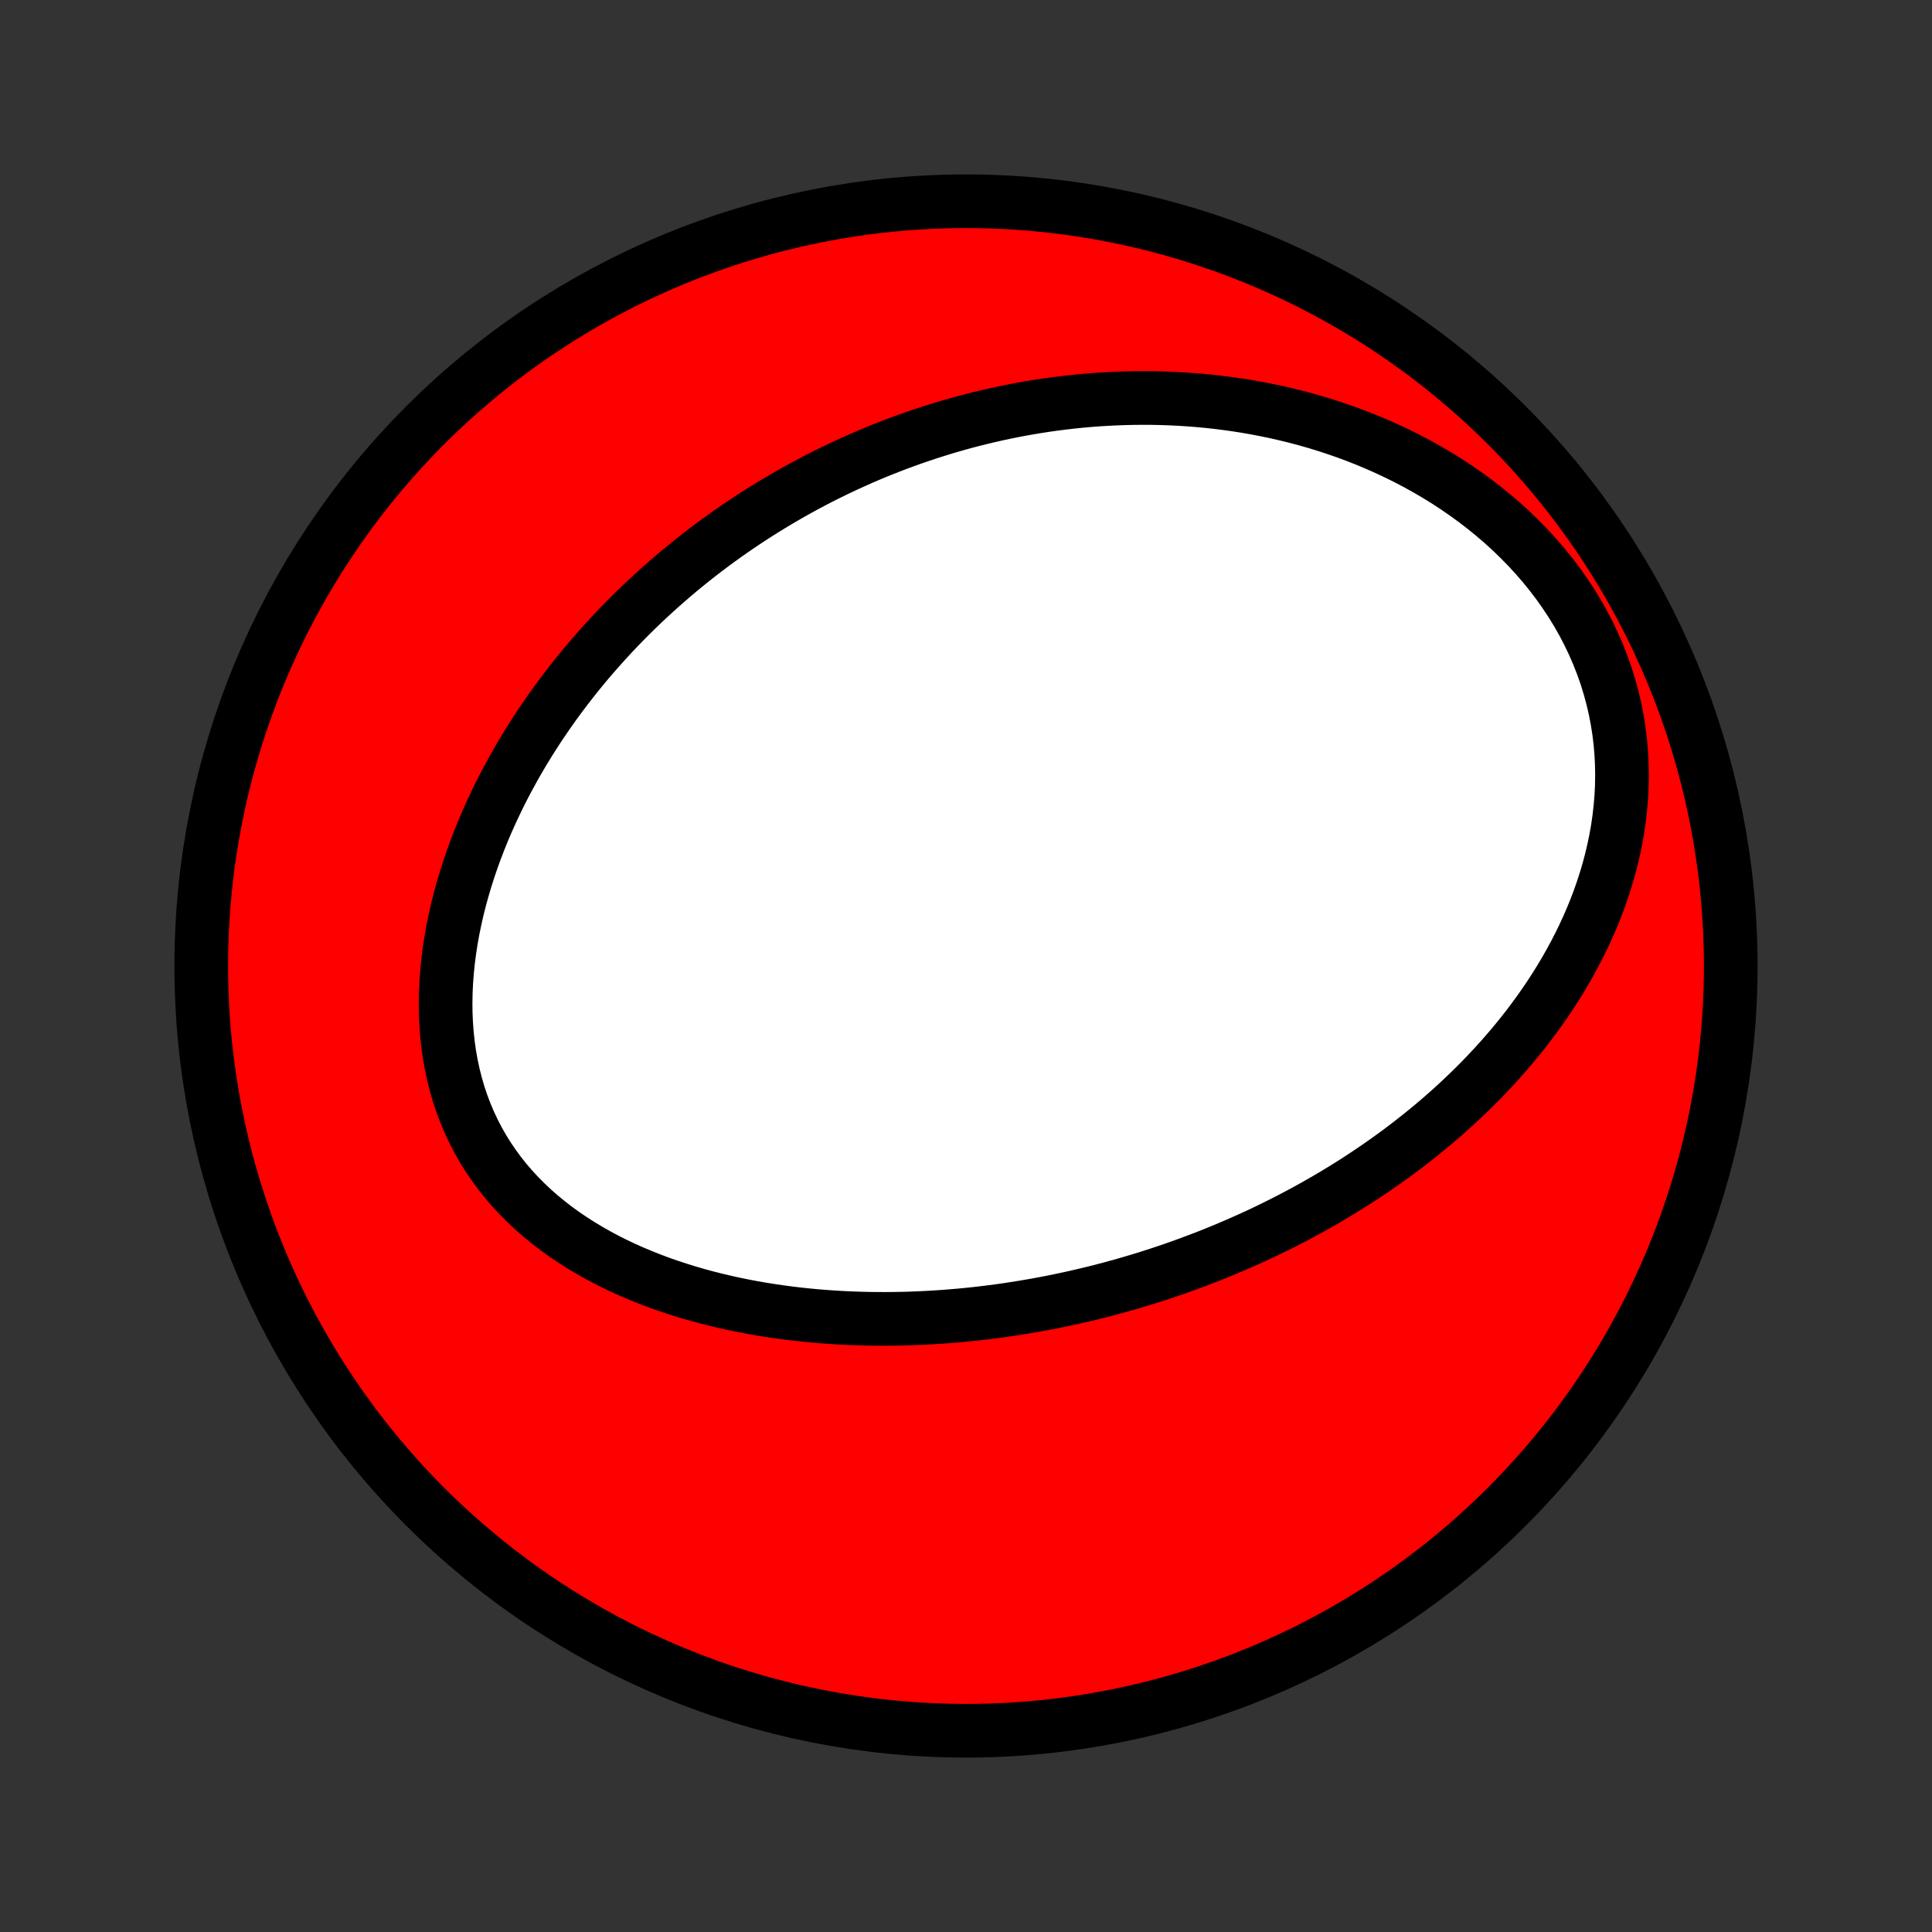 <?xml version="1.0" encoding="utf-8" standalone="no"?>
<!DOCTYPE svg PUBLIC "-//W3C//DTD SVG 1.1//EN"
  "http://www.w3.org/Graphics/SVG/1.1/DTD/svg11.dtd">
<!-- Created with matplotlib (http://matplotlib.org/) -->
<svg height="72pt" version="1.1" viewBox="0 0 72 72" width="72pt" xmlns="http://www.w3.org/2000/svg" xmlns:xlink="http://www.w3.org/1999/xlink">
 <rect x="0" y="0" width="72" height="72" fill="#333333" stroke="none"/>
 <defs>
  <style type="text/css">
*{stroke-linecap:butt;stroke-linejoin:round;}
  </style>
 </defs>
 <g id="figure_1">
  <g id="patch_1">
   <path d="
M0 72
L72 72
L72 0
L0 0
z
" style="fill:none;"/>
  </g>
  <g id="axes_1">
   <g id="PatchCollection_1">
    <defs>
     <path d="
M36 -7.5
C43.558 -7.5 50.808 -10.503 56.153 -15.848
C61.497 -21.192 64.5 -28.442 64.5 -36
C64.5 -43.558 61.497 -50.808 56.153 -56.153
C50.808 -61.497 43.558 -64.5 36 -64.5
C28.442 -64.5 21.192 -61.497 15.848 -56.153
C10.503 -50.808 7.5 -43.558 7.5 -36
C7.5 -28.442 10.503 -21.192 15.848 -15.848
C21.192 -10.503 28.442 -7.5 36 -7.5
z
" id="C0_0_a811fe30f3"/>
     <path d="
M44.268 -24.894
L44.012 -24.802
L43.756 -24.711
L43.498 -24.623
L43.24 -24.537
L42.98 -24.453
L42.72 -24.37
L42.458 -24.29
L42.196 -24.212
L41.932 -24.135
L41.667 -24.061
L41.401 -23.988
L41.134 -23.918
L40.866 -23.849
L40.596 -23.783
L40.325 -23.719
L40.052 -23.656
L39.779 -23.596
L39.503 -23.538
L39.226 -23.481
L38.948 -23.427
L38.668 -23.375
L38.386 -23.326
L38.103 -23.278
L37.818 -23.233
L37.531 -23.189
L37.243 -23.148
L36.953 -23.11
L36.661 -23.074
L36.367 -23.04
L36.071 -23.009
L35.773 -22.98
L35.474 -22.955
L35.172 -22.931
L34.869 -22.911
L34.563 -22.893
L34.255 -22.878
L33.946 -22.866
L33.635 -22.857
L33.321 -22.852
L33.005 -22.849
L32.688 -22.85
L32.368 -22.854
L32.047 -22.862
L31.723 -22.873
L31.398 -22.888
L31.071 -22.907
L30.742 -22.93
L30.411 -22.956
L30.078 -22.988
L29.744 -23.023
L29.409 -23.063
L29.071 -23.108
L28.733 -23.157
L28.393 -23.211
L28.052 -23.27
L27.71 -23.335
L27.367 -23.405
L27.024 -23.481
L26.68 -23.562
L26.336 -23.649
L25.992 -23.742
L25.648 -23.842
L25.305 -23.948
L24.962 -24.061
L24.62 -24.18
L24.279 -24.307
L23.941 -24.441
L23.604 -24.582
L23.269 -24.731
L22.938 -24.887
L22.609 -25.052
L22.284 -25.225
L21.964 -25.406
L21.648 -25.595
L21.337 -25.794
L21.031 -26
L20.732 -26.216
L20.44 -26.441
L20.154 -26.675
L19.877 -26.918
L19.608 -27.17
L19.348 -27.431
L19.097 -27.702
L18.856 -27.981
L18.626 -28.27
L18.407 -28.567
L18.199 -28.873
L18.003 -29.187
L17.82 -29.509
L17.649 -29.839
L17.49 -30.176
L17.345 -30.521
L17.212 -30.872
L17.093 -31.228
L16.988 -31.591
L16.895 -31.959
L16.816 -32.331
L16.749 -32.707
L16.696 -33.087
L16.655 -33.469
L16.627 -33.854
L16.61 -34.241
L16.606 -34.629
L16.613 -35.018
L16.631 -35.407
L16.661 -35.796
L16.7 -36.185
L16.75 -36.572
L16.809 -36.959
L16.878 -37.343
L16.956 -37.725
L17.042 -38.106
L17.137 -38.483
L17.24 -38.857
L17.35 -39.229
L17.467 -39.596
L17.591 -39.961
L17.722 -40.321
L17.858 -40.677
L18.001 -41.03
L18.149 -41.378
L18.303 -41.722
L18.462 -42.061
L18.625 -42.396
L18.793 -42.727
L18.966 -43.052
L19.142 -43.373
L19.322 -43.69
L19.506 -44.002
L19.694 -44.309
L19.884 -44.611
L20.078 -44.909
L20.275 -45.202
L20.474 -45.49
L20.676 -45.774
L20.881 -46.053
L21.088 -46.328
L21.297 -46.598
L21.508 -46.864
L21.721 -47.125
L21.936 -47.382
L22.153 -47.634
L22.372 -47.882
L22.592 -48.126
L22.813 -48.366
L23.037 -48.602
L23.261 -48.833
L23.487 -49.061
L23.714 -49.285
L23.943 -49.505
L24.173 -49.721
L24.404 -49.933
L24.636 -50.142
L24.869 -50.346
L25.103 -50.548
L25.338 -50.746
L25.575 -50.94
L25.812 -51.131
L26.05 -51.319
L26.29 -51.503
L26.53 -51.684
L26.771 -51.861
L27.014 -52.036
L27.257 -52.207
L27.502 -52.376
L27.747 -52.541
L27.993 -52.703
L28.241 -52.862
L28.489 -53.019
L28.739 -53.172
L28.989 -53.323
L29.241 -53.47
L29.494 -53.615
L29.747 -53.757
L30.003 -53.897
L30.259 -54.033
L30.516 -54.167
L30.775 -54.298
L31.035 -54.426
L31.296 -54.552
L31.559 -54.675
L31.823 -54.795
L32.088 -54.913
L32.355 -55.028
L32.623 -55.141
L32.893 -55.25
L33.164 -55.357
L33.437 -55.462
L33.712 -55.563
L33.988 -55.662
L34.266 -55.758
L34.546 -55.852
L34.827 -55.942
L35.11 -56.03
L35.395 -56.115
L35.682 -56.197
L35.971 -56.277
L36.263 -56.353
L36.556 -56.426
L36.851 -56.497
L37.148 -56.564
L37.447 -56.628
L37.749 -56.689
L38.053 -56.747
L38.359 -56.801
L38.667 -56.852
L38.978 -56.9
L39.291 -56.944
L39.607 -56.984
L39.925 -57.021
L40.245 -57.054
L40.568 -57.083
L40.894 -57.108
L41.222 -57.128
L41.552 -57.145
L41.885 -57.157
L42.221 -57.165
L42.559 -57.168
L42.9 -57.167
L43.243 -57.16
L43.588 -57.149
L43.937 -57.132
L44.287 -57.11
L44.641 -57.083
L44.996 -57.05
L45.354 -57.011
L45.714 -56.966
L46.076 -56.915
L46.441 -56.858
L46.807 -56.794
L47.175 -56.723
L47.545 -56.646
L47.917 -56.561
L48.29 -56.469
L48.664 -56.37
L49.039 -56.263
L49.416 -56.148
L49.793 -56.024
L50.17 -55.893
L50.548 -55.753
L50.925 -55.604
L51.302 -55.446
L51.678 -55.279
L52.054 -55.103
L52.427 -54.918
L52.799 -54.723
L53.168 -54.518
L53.535 -54.304
L53.898 -54.08
L54.257 -53.845
L54.612 -53.6
L54.962 -53.346
L55.307 -53.081
L55.645 -52.806
L55.977 -52.522
L56.302 -52.227
L56.618 -51.922
L56.926 -51.608
L57.224 -51.284
L57.513 -50.952
L57.79 -50.61
L58.057 -50.26
L58.311 -49.901
L58.553 -49.536
L58.782 -49.163
L58.998 -48.783
L59.199 -48.397
L59.386 -48.005
L59.558 -47.609
L59.715 -47.208
L59.857 -46.804
L59.983 -46.397
L60.094 -45.987
L60.19 -45.575
L60.27 -45.163
L60.335 -44.75
L60.385 -44.337
L60.42 -43.925
L60.44 -43.514
L60.447 -43.105
L60.44 -42.699
L60.42 -42.295
L60.386 -41.894
L60.341 -41.497
L60.284 -41.103
L60.215 -40.714
L60.135 -40.329
L60.045 -39.949
L59.946 -39.574
L59.836 -39.204
L59.718 -38.839
L59.592 -38.479
L59.457 -38.125
L59.315 -37.777
L59.166 -37.434
L59.01 -37.097
L58.847 -36.766
L58.679 -36.44
L58.505 -36.12
L58.326 -35.806
L58.142 -35.498
L57.953 -35.195
L57.761 -34.898
L57.564 -34.607
L57.363 -34.321
L57.159 -34.041
L56.952 -33.766
L56.742 -33.496
L56.529 -33.232
L56.313 -32.973
L56.095 -32.719
L55.875 -32.47
L55.653 -32.227
L55.429 -31.988
L55.203 -31.753
L54.975 -31.524
L54.746 -31.299
L54.516 -31.079
L54.285 -30.863
L54.052 -30.651
L53.818 -30.444
L53.584 -30.241
L53.348 -30.042
L53.111 -29.847
L52.874 -29.656
L52.636 -29.469
L52.398 -29.285
L52.159 -29.105
L51.919 -28.929
L51.679 -28.756
L51.438 -28.587
L51.197 -28.421
L50.955 -28.258
L50.713 -28.099
L50.471 -27.942
L50.228 -27.789
L49.985 -27.639
L49.741 -27.491
L49.497 -27.347
L49.253 -27.205
L49.008 -27.067
L48.763 -26.93
L48.517 -26.797
L48.272 -26.666
L48.025 -26.538
L47.779 -26.412
L47.531 -26.289
L47.284 -26.168
L47.036 -26.049
L46.787 -25.933
L46.538 -25.82
L46.288 -25.708
L46.038 -25.599
L45.787 -25.492
L45.536 -25.387
L45.284 -25.284
L45.031 -25.183
L44.777 -25.085
z
" id="C0_1_169f867a46"/>
    </defs>
    <g clip-path="url(#p1bffca34e9)">
     <use style="fill:#ff0000;stroke:#000000;stroke-width:2.0;" x="0.0" xlink:href="#C0_0_a811fe30f3" y="72.0"/>
    </g>
    <g clip-path="url(#p1bffca34e9)">
     <use style="fill:#ffffff;stroke:#000000;stroke-width:2.0;" x="0.0" xlink:href="#C0_1_169f867a46" y="72.0"/>
    </g>
   </g>
  </g>
 </g>
 <defs>
  <clipPath id="p1bffca34e9">
   <rect height="72.0" width="72.0" x="0.0" y="0.0"/>
  </clipPath>
 </defs>
</svg>
